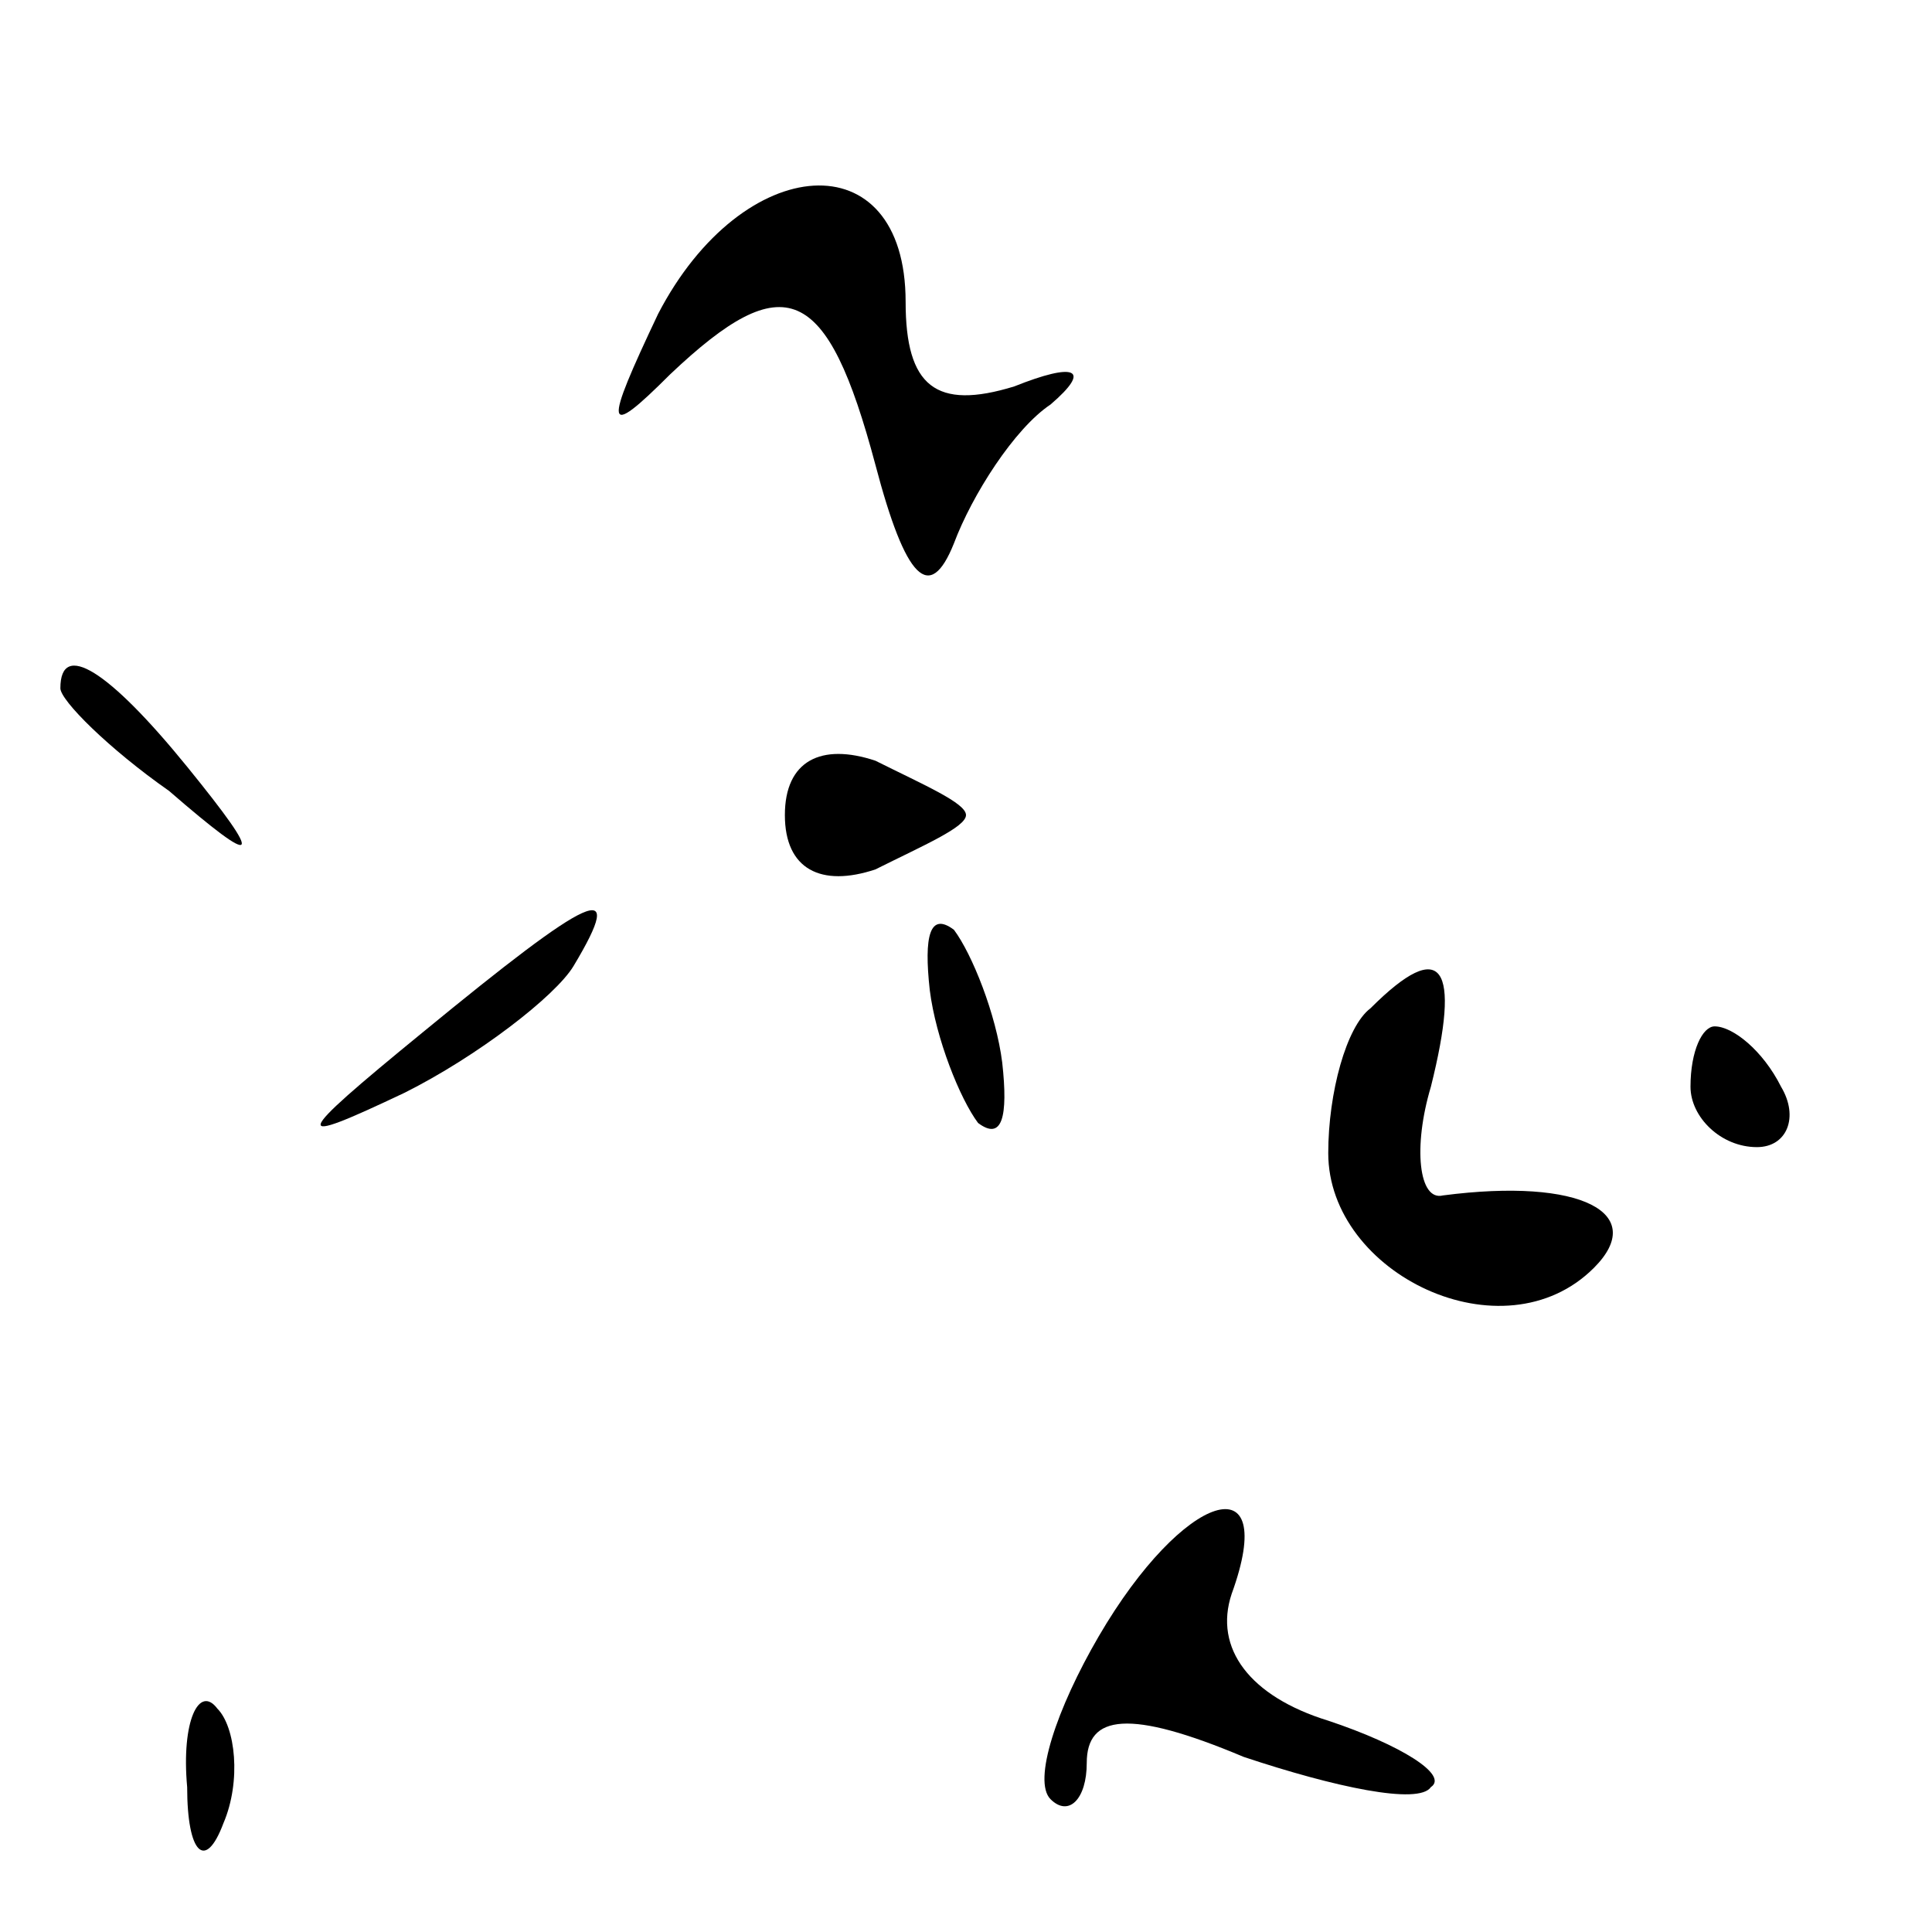 <?xml version="1.0" standalone="no"?>
<!DOCTYPE svg PUBLIC "-//W3C//DTD SVG 20010904//EN"
 "http://www.w3.org/TR/2001/REC-SVG-20010904/DTD/svg10.dtd">
<svg version="1.0" xmlns="http://www.w3.org/2000/svg"
 width="32pt" height="32pt" viewBox="0 0 32 32"
 preserveAspectRatio="xMidYMid meet">
<g transform="translate(0,32) scale(0.1,-0.1)"
fill="#000000" stroke="none">
<path fill="#000000" stroke="none" d="M109 268 c-9 -19 -9 -21 2 -10 19 18
26 15 34 -15 5 -19 9 -23 13 -13 3 8 10 19 16 23 7 6 4 7 -6 3 -13 -4 -18 0
-18 14 0 27 -27 25 -41 -2z"/>
<path fill="#000000" stroke="none" d="M10 206 c0 -2 8 -10 18 -17 15 -13 16
-12 3 4 -13 16 -21 21 -21 13z"/>
<path fill="#000000" stroke="none" d="M130 185 c0 -9 6 -12 15 -9 8 4 15 7
15 9 0 2 -7 5 -15 9 -9 3 -15 0 -15 -9z"/>
<path fill="#000000" stroke="none" d="M70 149 c-22 -18 -22 -19 -3 -10 12 6
25 16 28 21 9 15 3 12 -25 -11z"/>
<path fill="#000000" stroke="none" d="M154 156 c1 -8 5 -18 8 -22 4 -3 5 1 4
10 -1 8 -5 18 -8 22 -4 3 -5 -1 -4 -10z"/>
<path fill="#000000" stroke="none" d="M227 153 c-4 -3 -7 -14 -7 -24 0 -20
29 -34 44 -19 9 9 -2 15 -25 12 -4 -1 -5 8 -2 18 5 20 2 25 -10 13z"/>
<path fill="#000000" stroke="none" d="M280 140 c0 -5 5 -10 11 -10 5 0 7 5 4
10 -3 6 -8 10 -11 10 -2 0 -4 -4 -4 -10z"/>
<path fill="#000000" stroke="none" d="M182 49 c-7 -12 -11 -24 -8 -27 3 -3 6
0 6 6 0 8 7 9 26 1 15 -5 29 -8 31 -5 3 2 -5 7 -17 11 -13 4 -19 12 -16 21 8
22 -8 17 -22 -7z"/>
<path fill="#000000" stroke="none" d="M31 24 c0 -11 3 -14 6 -6 3 7 2 16 -1
19 -3 4 -6 -2 -5 -13z"/>
</g>
</svg>
